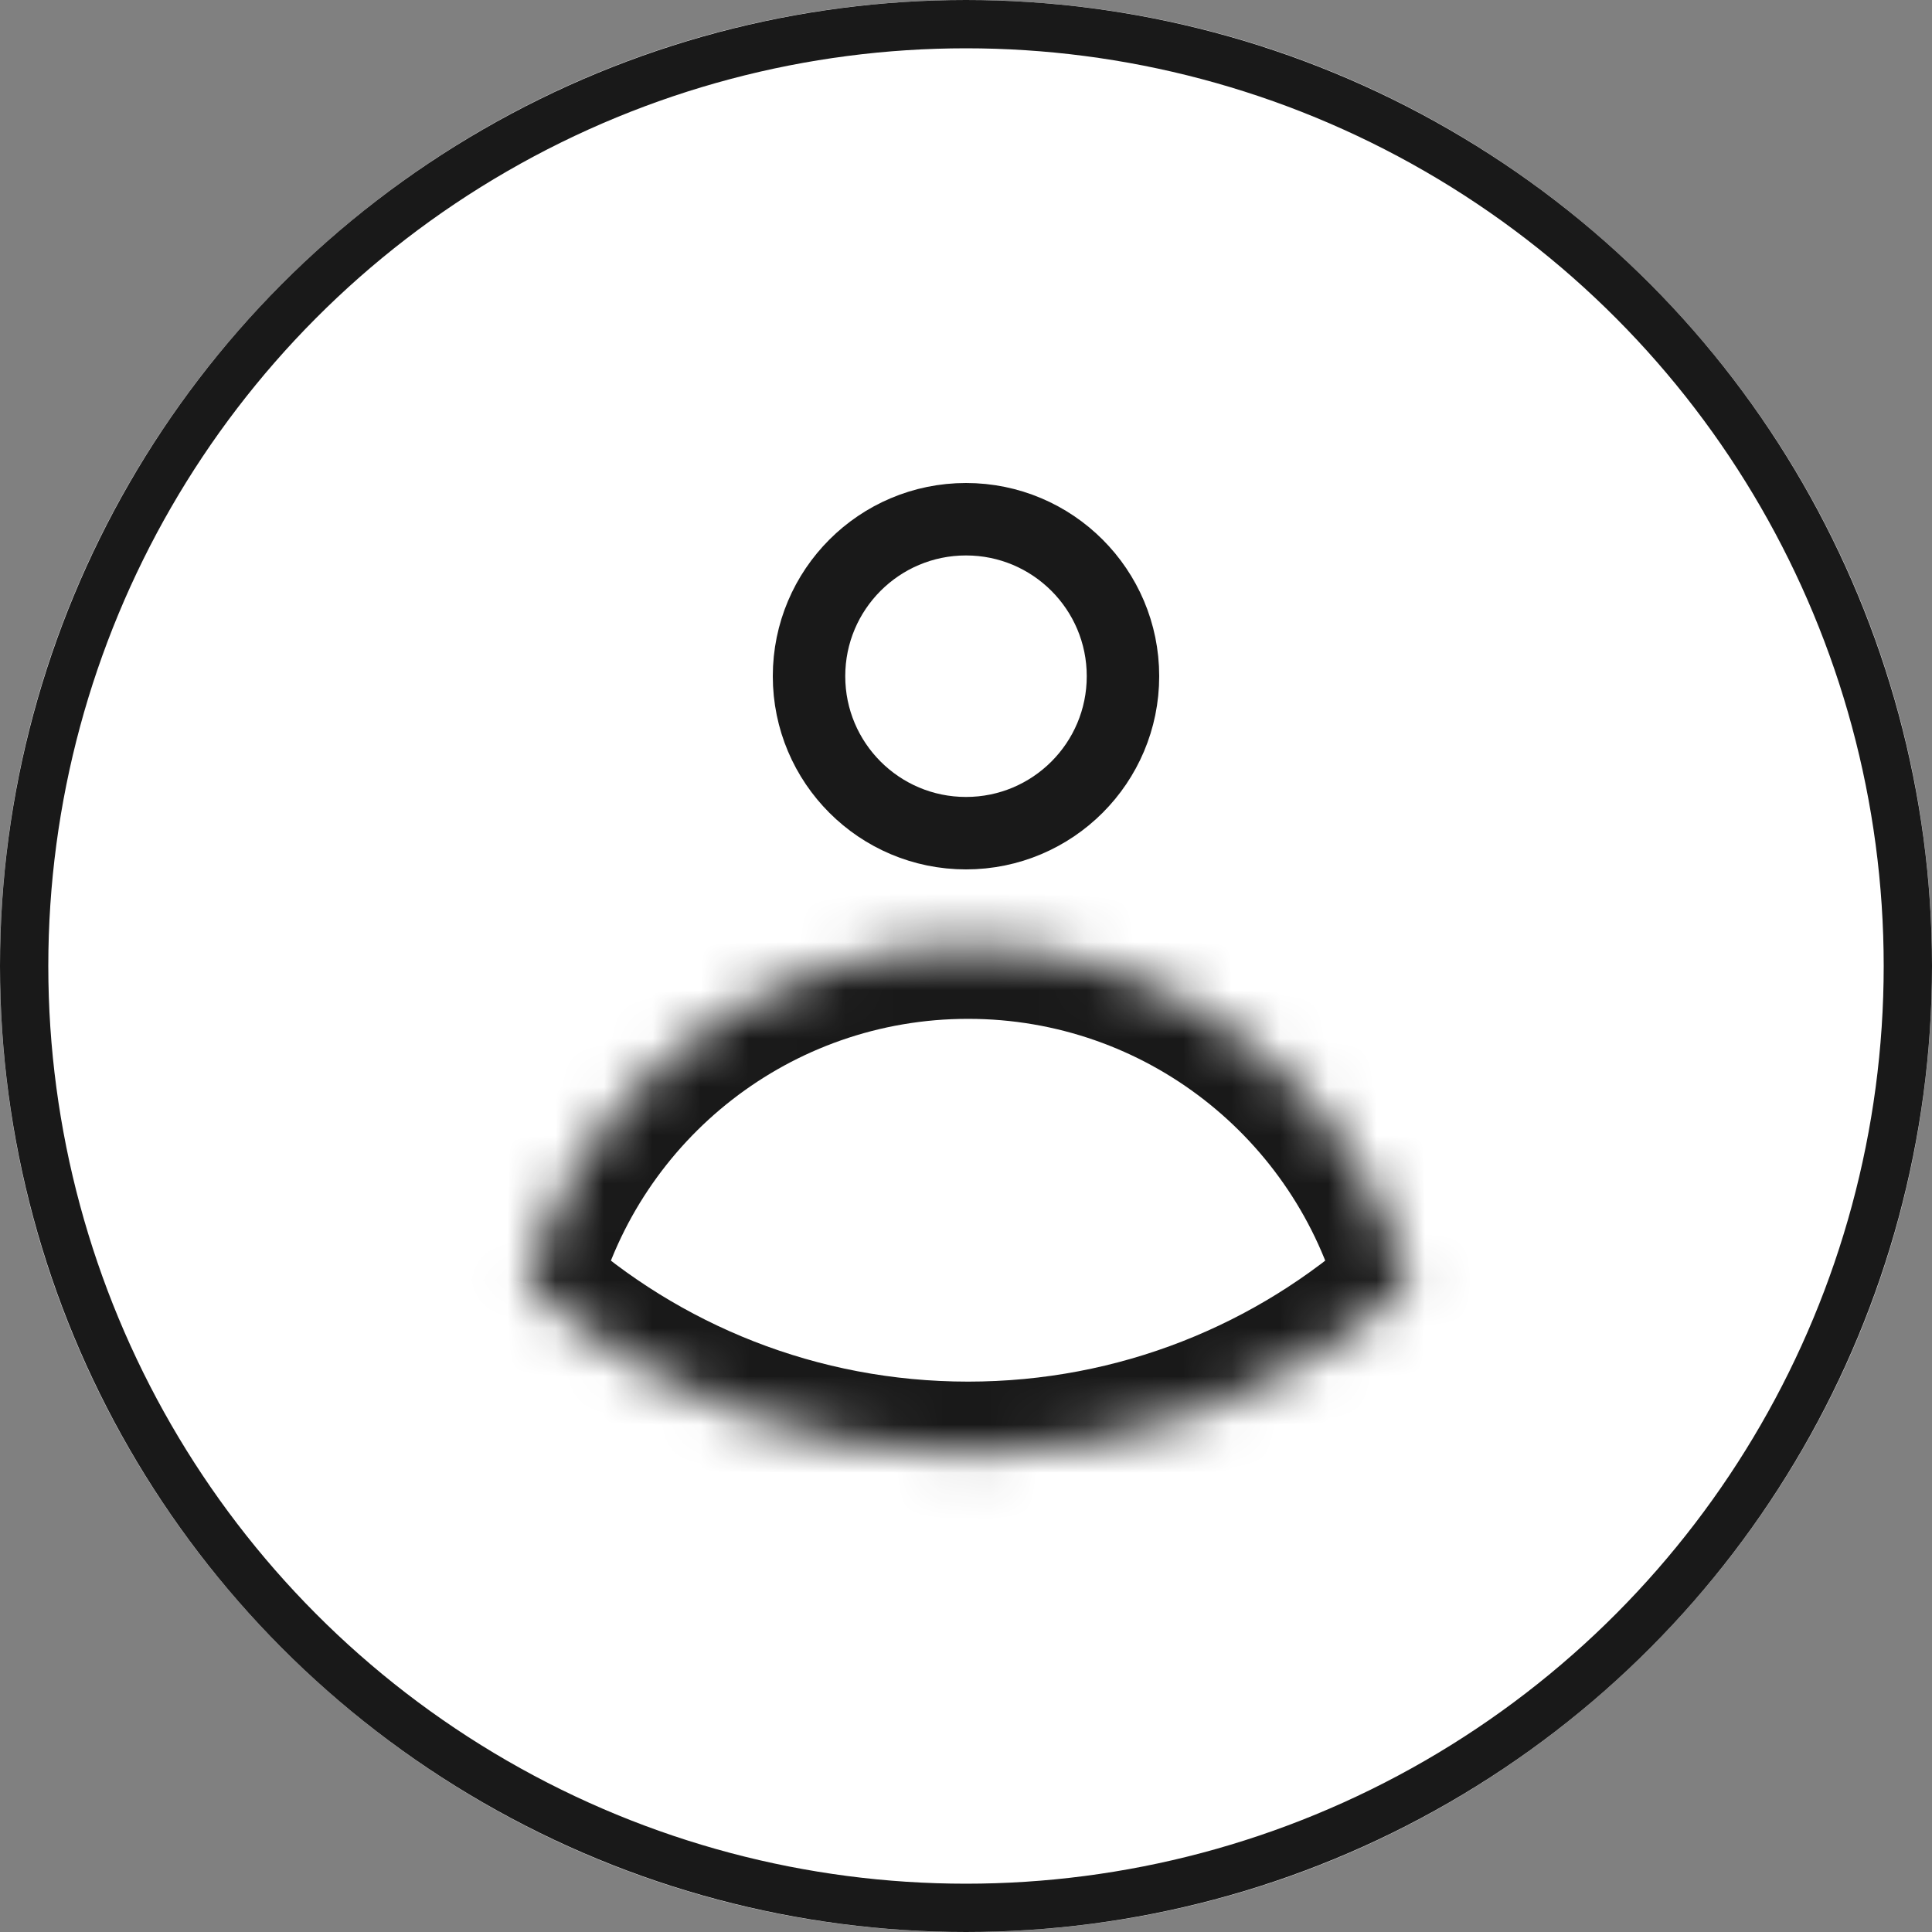 <svg width="40" height="40" viewBox="0 0 40 40" fill="none" xmlns="http://www.w3.org/2000/svg">
<rect x="0" y="0" width="40" height="40" fill="#808080" stroke="none"/>
<g clip-path="url(#clip0_5281_41423)">
<path d="M40 20C40 8.954 31.046 0 20 0C8.954 0 0 8.954 0 20C0 31.046 8.954 40 20 40C31.046 40 40 31.046 40 20Z" fill="white"/>
<circle cx="20" cy="14" r="3.25" stroke="#191919" stroke-width="1.5"/>
<circle cx="20" cy="20" r="19.5" stroke="#191919"/>
<mask id="path-4-inside-1_5281_41423" fill="white">
<path fill-rule="evenodd" clip-rule="evenodd" d="M10.904 26.6C11.985 22.565 15.667 19.594 20.043 19.594C24.419 19.594 28.101 22.565 29.182 26.6C26.761 28.779 23.557 30.105 20.043 30.105C16.529 30.105 13.325 28.779 10.904 26.6Z"/>
</mask>
<path d="M10.904 26.6L9.455 26.211L9.217 27.099L9.9 27.715L10.904 26.6ZM29.182 26.6L30.186 27.715L30.869 27.1L30.631 26.212L29.182 26.6ZM12.353 26.988C13.262 23.592 16.363 21.094 20.043 21.094V18.094C14.971 18.094 10.707 21.537 9.455 26.211L12.353 26.988ZM20.043 21.094C23.723 21.094 26.823 23.592 27.733 26.988L30.631 26.212C29.379 21.537 25.115 18.094 20.043 18.094V21.094ZM28.178 25.485C26.022 27.426 23.172 28.605 20.043 28.605V31.605C23.942 31.605 27.5 30.132 30.186 27.715L28.178 25.485ZM20.043 28.605C16.914 28.605 14.064 27.426 11.907 25.485L9.9 27.715C12.586 30.132 16.144 31.605 20.043 31.605V28.605Z" fill="#191919" mask="url(#path-4-inside-1_5281_41423)"/>
</g>
<defs>
<clipPath id="clip0_5281_41423">
<rect width="40" height="40" fill="white"/>
</clipPath>
</defs>
</svg>
